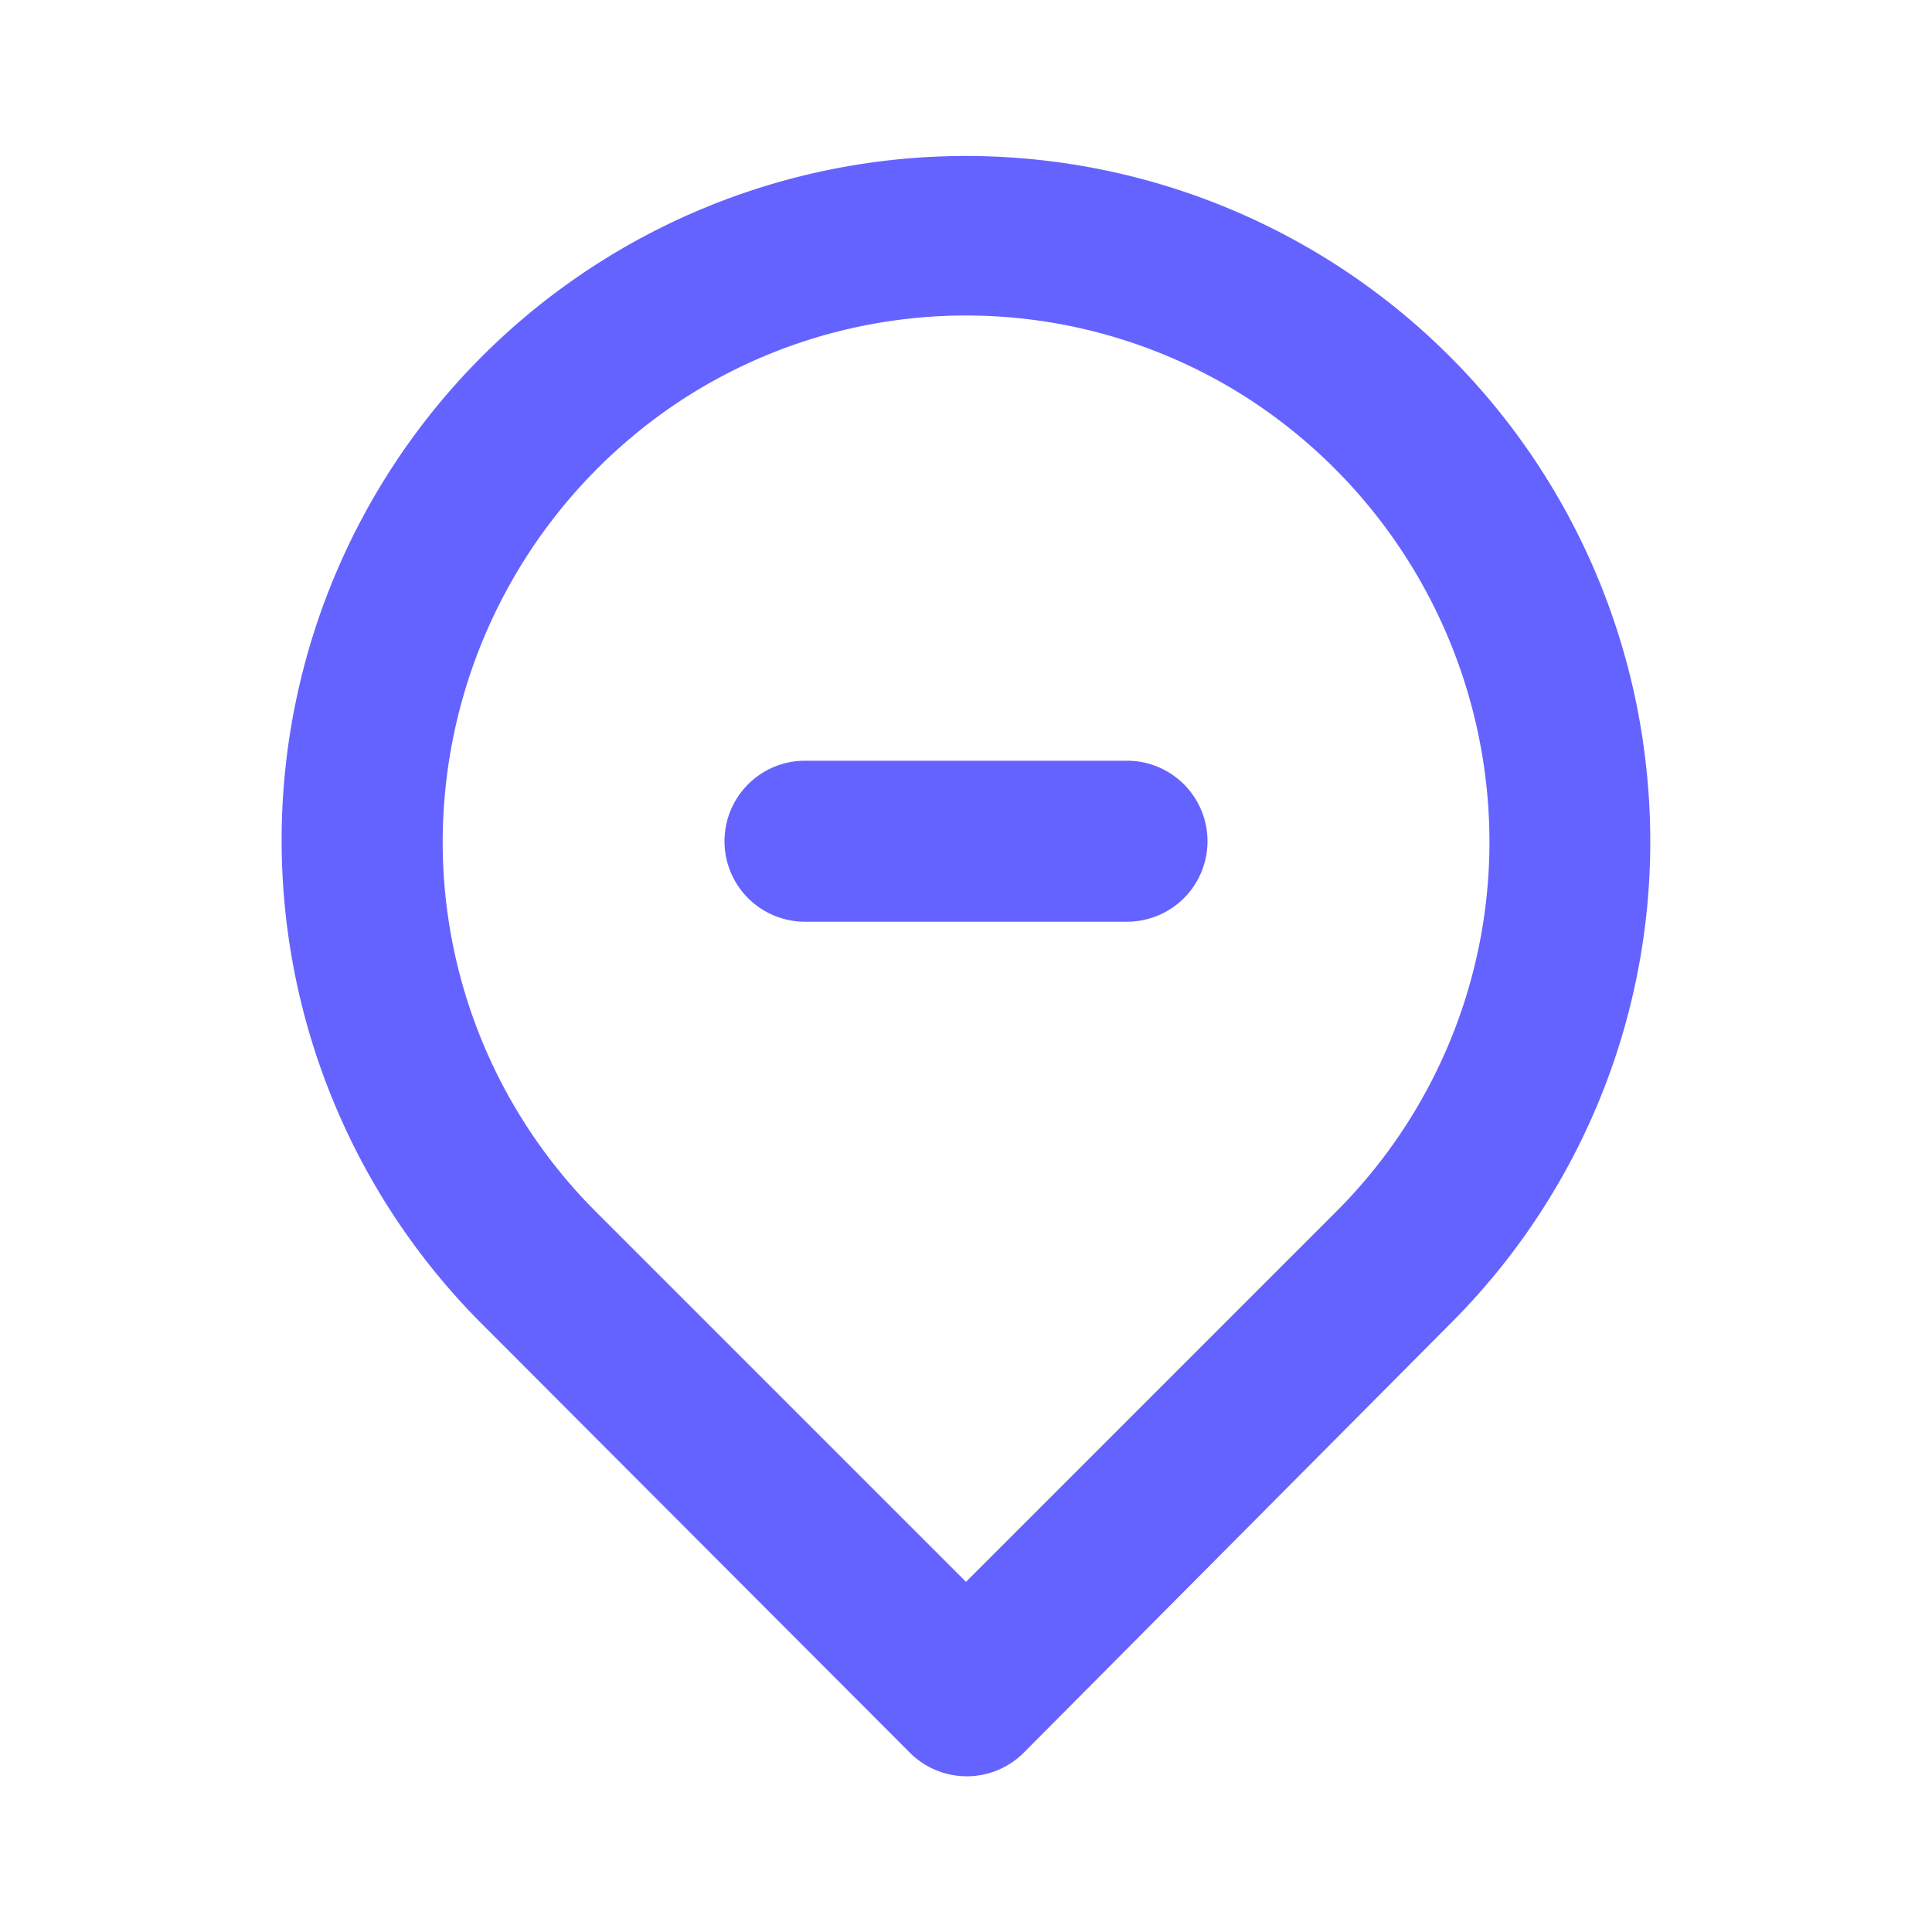 <?xml version="1.0" ?><svg viewBox="0 0 24 24" xmlns="http://www.w3.org/2000/svg"><path d="M14,9.45H10a1,1,0,0,0,0,2h4a1,1,0,0,0,0-2Zm6.46.18A8.5,8.5,0,1,0,6,16.46l5.3,5.31a1,1,0,0,0,1.42,0L18,16.46A8.46,8.46,0,0,0,20.46,9.63ZM16.6,15.05,12,19.65l-4.6-4.6A6.49,6.49,0,0,1,5.53,9.83,6.57,6.57,0,0,1,8.42,5a6.47,6.47,0,0,1,7.16,0,6.57,6.57,0,0,1,2.89,4.81A6.49,6.49,0,0,1,16.6,15.05Z" fill="#6563ff"/></svg>